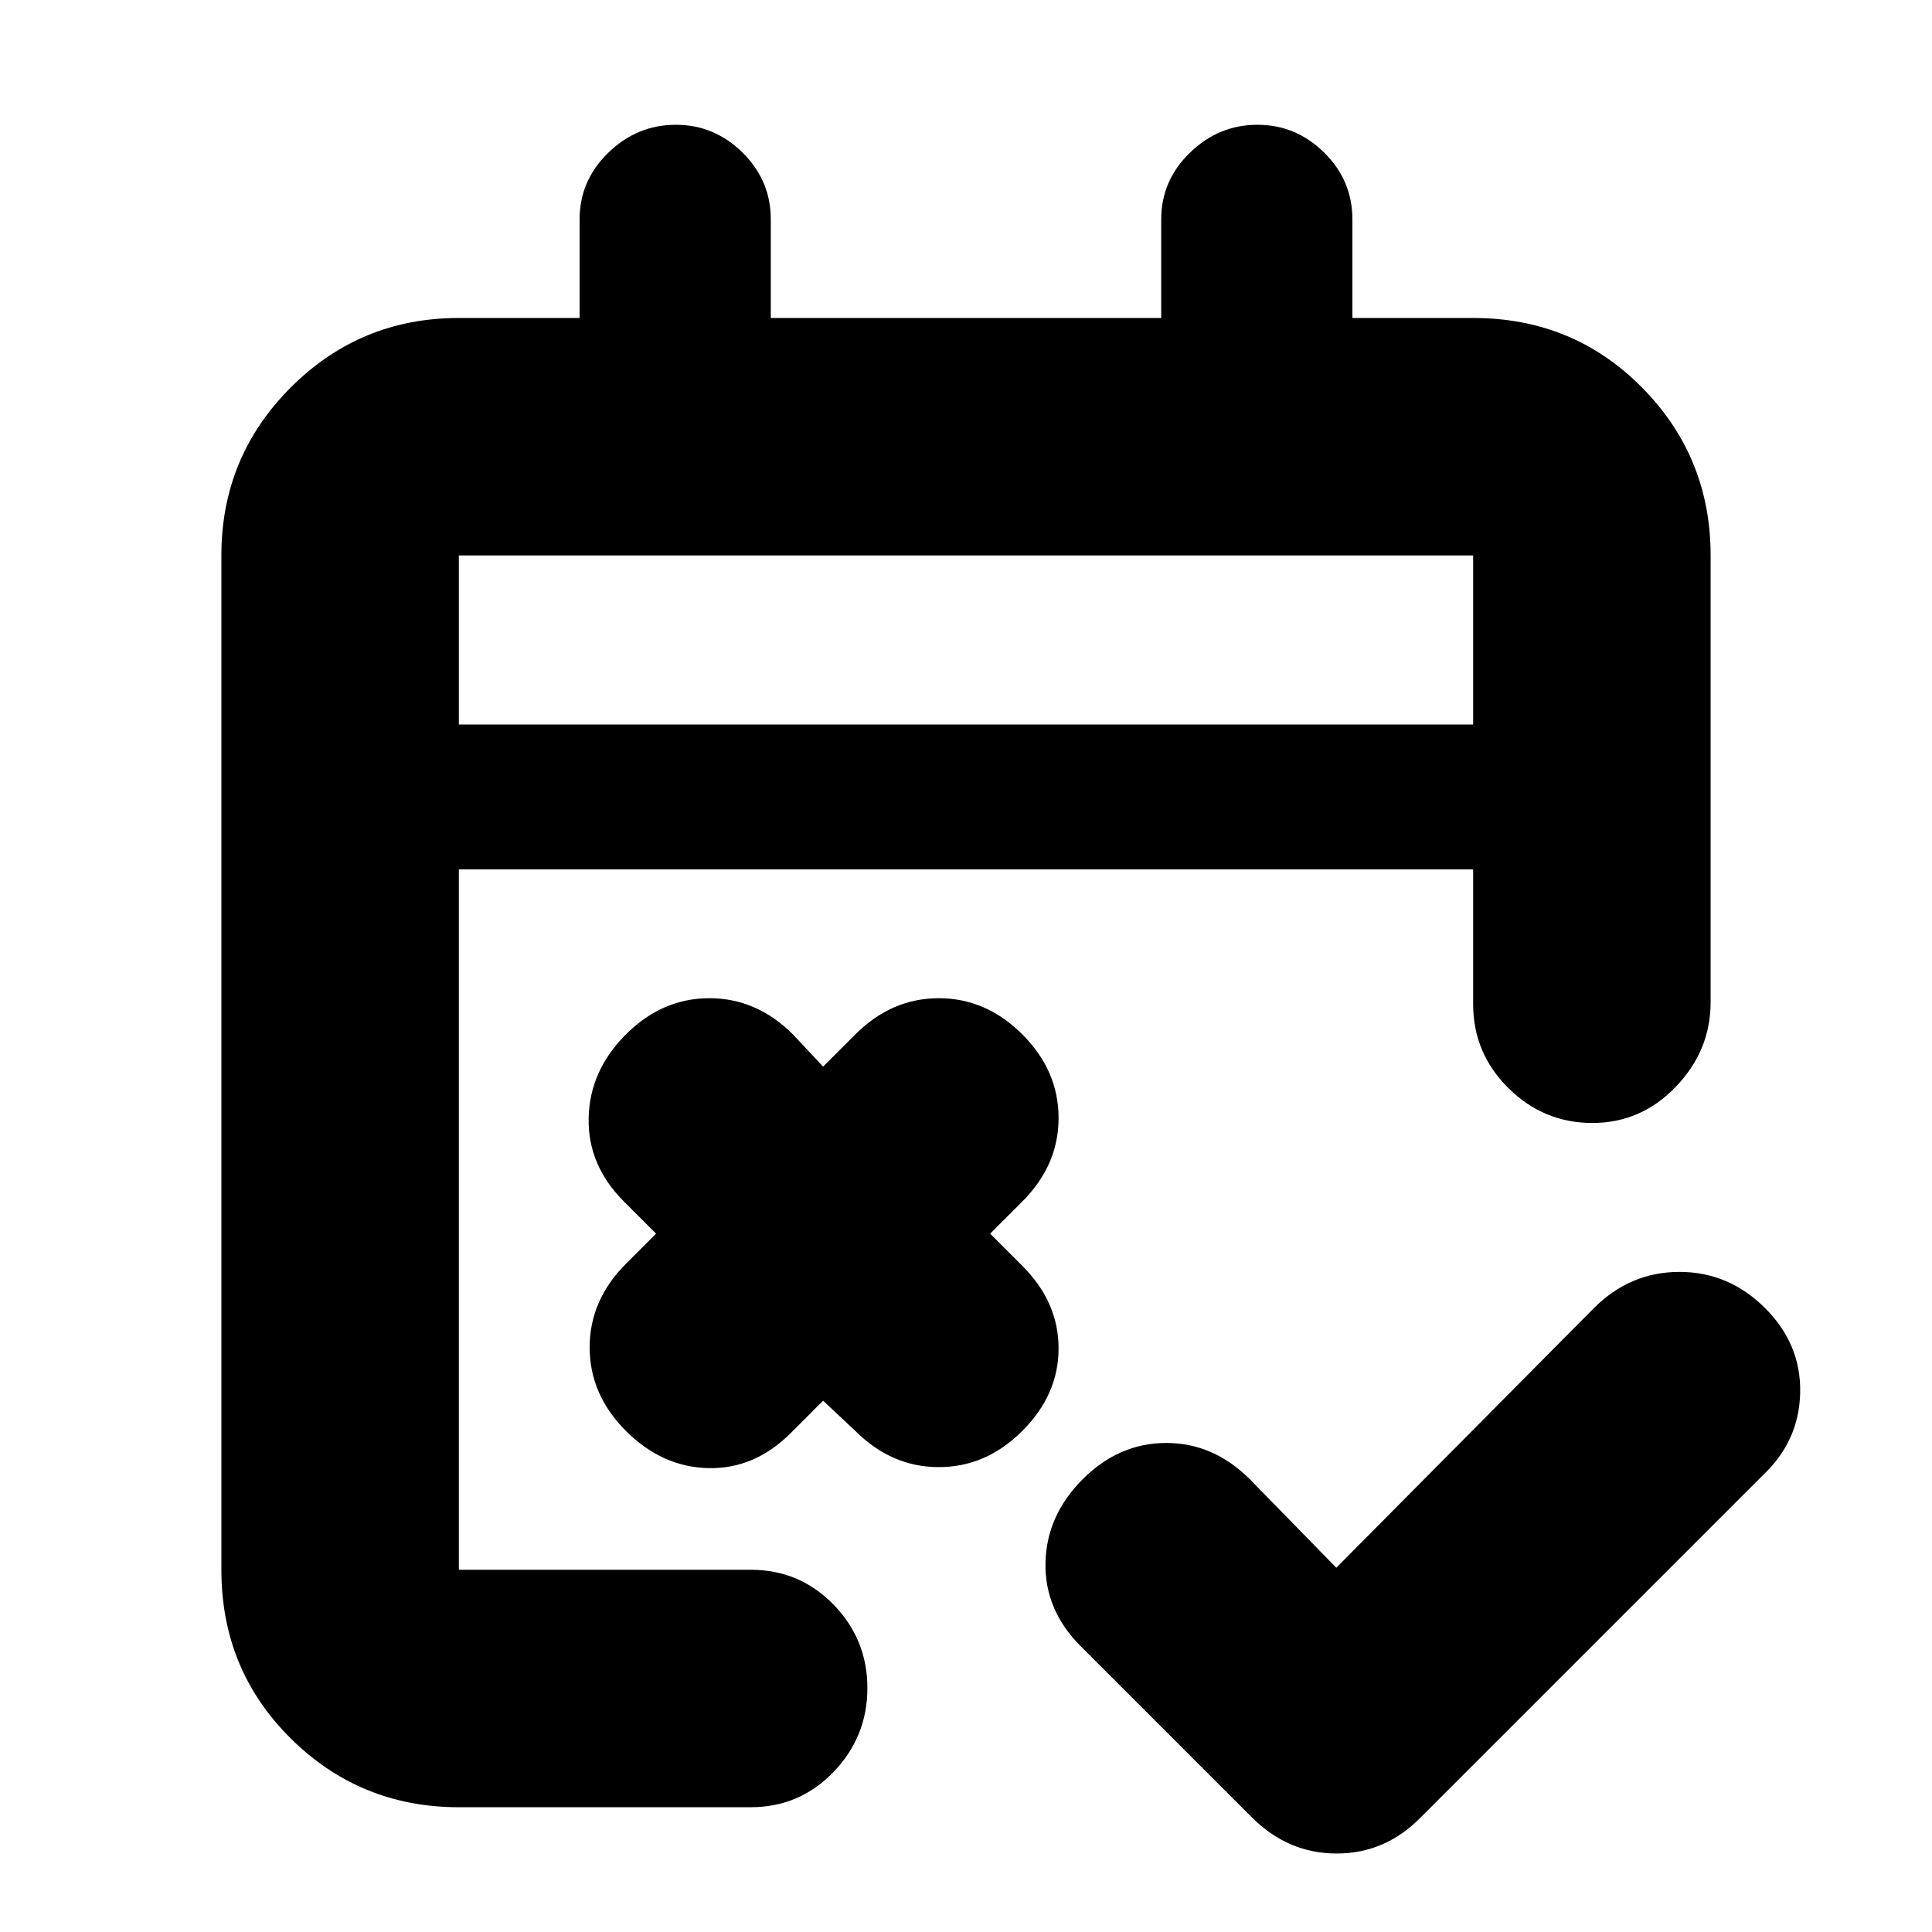 <svg xmlns="http://www.w3.org/2000/svg" height="20" viewBox="0 -960 960 960" width="20"><path d="m664-181 128-129q18-18 42.5-18t42.5 17.94q18 17.94 17.5 42.03T876-227L706-57q-17.64 18-41.82 18T622-57l-85-85q-18-18-17.5-41.5T538-225q18-18 41.5-18t41.5 18l43 44Zm-255-83-16 16q-18 18-41 17.5T311-249q-18-18-18-41.5t18-41.5l15-15-16-16q-18-18-17.5-41.5T311-446q18-18 41.5-18t41.5 18l15 16 16-16q18-18 41.5-18t41.5 18q18 18 18 41.5T508-363l-16 16 16 16q18 18 18 41t-18 41q-18 18-41.5 18T425-249l-16-15ZM228-62q-49 0-83.5-34.15T110-180v-504q0-49 34.5-83.5T228-802h60v-49q0-19.3 14.29-33.15Q316.58-898 335.79-898T369-884.15q14 13.85 14 33.15v49h194v-49q0-19.3 14.29-33.15Q605.58-898 624.79-898T658-884.15q14 13.85 14 33.15v49h60q49.7 0 83.85 34.5Q850-733 850-684v222q0 24-17.29 42t-41.5 18q-24.21 0-41.71-17.35T732-461v-67H228v348h145q24.3 0 41.15 17.29Q431-145.42 431-121.21T414.15-79.5Q397.3-62 373-62H228Zm0-538h504v-84H228v84Zm0 0v-84 84Z"/></svg>